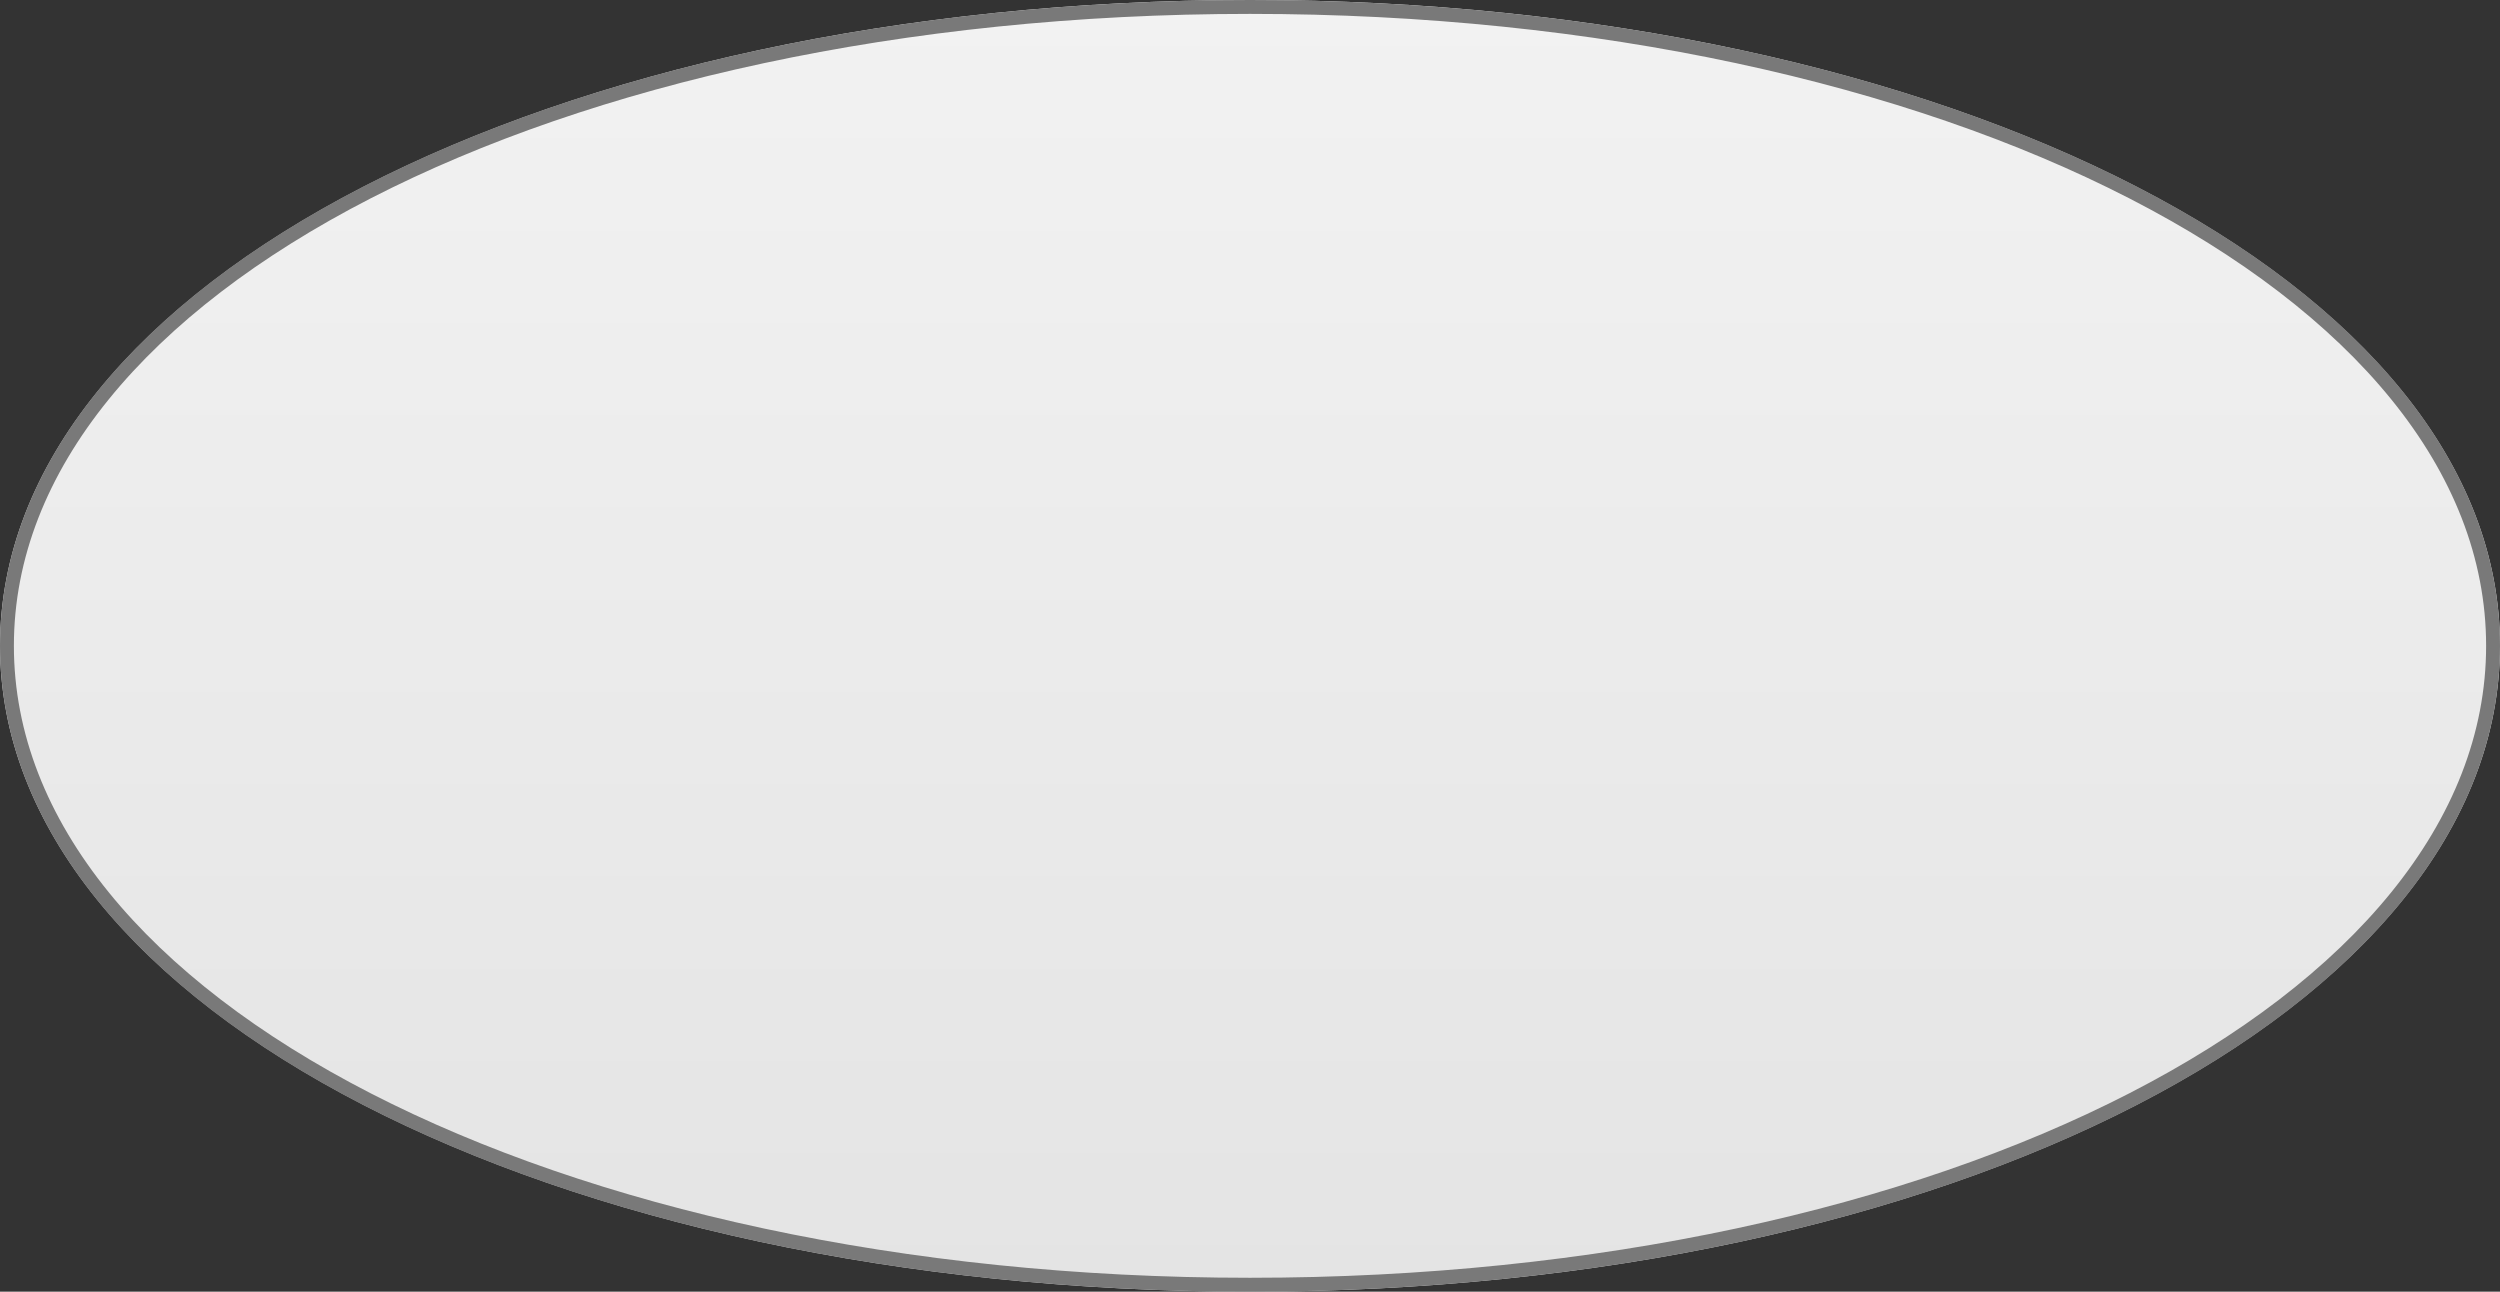 ﻿<?xml version="1.0" encoding="utf-8"?>
<svg version="1.1" xmlns:xlink="http://www.w3.org/1999/xlink" width="180px" height="93px" xmlns="http://www.w3.org/2000/svg">
  <rect width="100%" height="100%" fill="#333333" stroke="none"/>
  <defs>
    <linearGradient gradientUnits="userSpaceOnUse" x1="240" y1="52" x2="240" y2="145" id="LinearGradient708">
      <stop id="Stop709" stop-color="#ffffff" offset="0" />
      <stop id="Stop710" stop-color="#f2f2f2" offset="0" />
      <stop id="Stop711" stop-color="#e4e4e4" offset="1" />
      <stop id="Stop712" stop-color="#ffffff" offset="1" />
    </linearGradient>
  </defs>
  <g transform="matrix(1 0 0 1 -150 -52 )">
    <path d="M 240 52  C 290.4 52  330 72.46  330 98.5  C 330 124.54  290.4 145  240 145  C 189.6 145  150 124.54  150 98.5  C 150 72.46  189.6 52  240 52  Z " fill-rule="nonzero" fill="url(#LinearGradient708)" stroke="none" />
    <path d="M 240 52.5  C 290.12 52.5  329.5 72.74  329.5 98.5  C 329.5 124.26  290.12 144.5  240 144.5  C 189.88 144.5  150.5 124.26  150.5 98.5  C 150.5 72.74  189.88 52.5  240 52.5  Z " stroke-width="1" stroke="#797979" fill="none" />
  </g>
</svg>